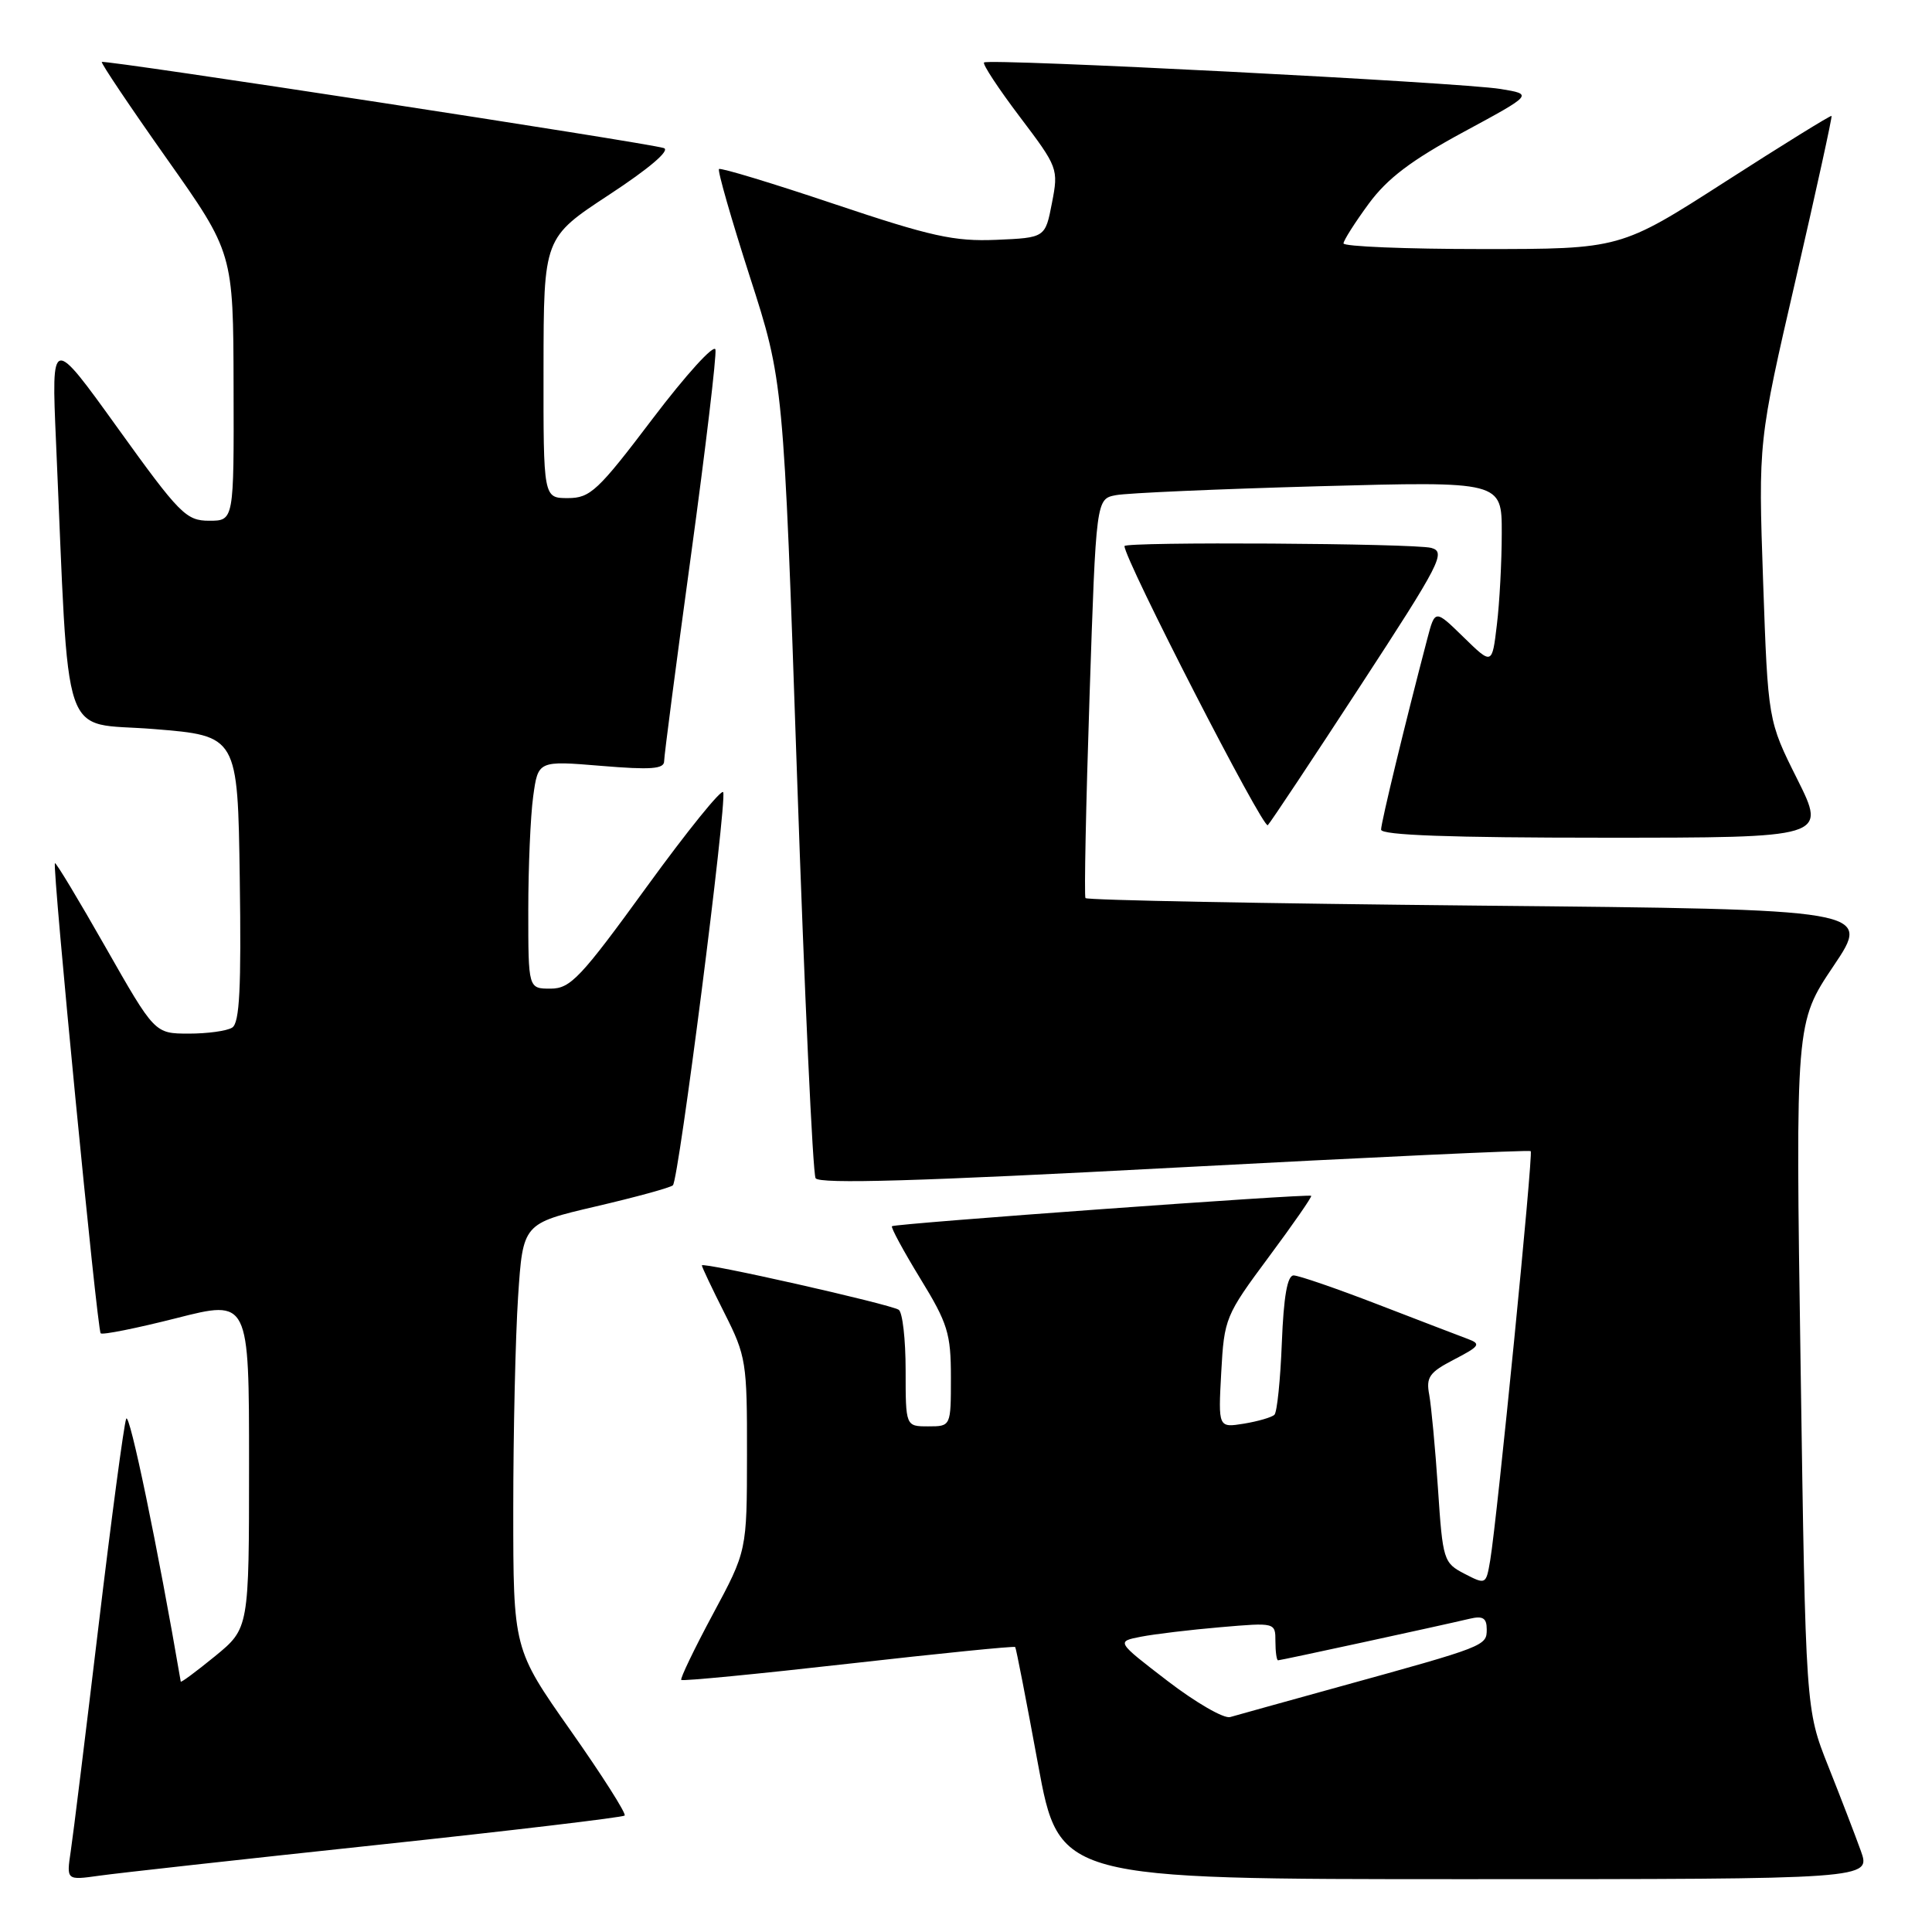 <?xml version="1.0" encoding="UTF-8" standalone="no"?>
<!DOCTYPE svg PUBLIC "-//W3C//DTD SVG 1.1//EN" "http://www.w3.org/Graphics/SVG/1.1/DTD/svg11.dtd" >
<svg xmlns="http://www.w3.org/2000/svg" xmlns:xlink="http://www.w3.org/1999/xlink" version="1.1" viewBox="0 0 256 256">
 <g >
 <path fill="currentColor"
d=" M 49.91 244.47 C 67.74 242.57 82.52 240.81 82.77 240.57 C 83.01 240.32 79.79 235.25 75.61 229.31 C 68.01 218.50 68.01 218.50 68.01 200.00 C 68.01 189.82 68.30 177.14 68.65 171.81 C 69.29 162.12 69.29 162.12 78.90 159.87 C 84.18 158.64 88.80 157.38 89.16 157.06 C 89.93 156.42 96.32 106.45 95.83 104.98 C 95.65 104.44 91.09 110.08 85.70 117.50 C 76.94 129.57 75.59 131.00 72.95 131.00 C 70.00 131.00 70.00 131.00 70.00 120.64 C 70.00 114.94 70.29 108.14 70.65 105.53 C 71.30 100.79 71.30 100.79 79.65 101.48 C 86.22 102.03 88.00 101.90 88.00 100.87 C 88.00 100.15 89.60 87.90 91.55 73.65 C 93.50 59.40 94.96 47.10 94.80 46.32 C 94.63 45.54 90.90 49.65 86.50 55.45 C 79.23 65.05 78.21 66.00 75.25 66.00 C 72.00 66.00 72.00 66.00 72.02 48.75 C 72.04 31.50 72.04 31.50 80.72 25.80 C 86.04 22.31 88.85 19.91 87.96 19.62 C 85.76 18.91 13.78 7.88 13.49 8.21 C 13.36 8.37 17.22 14.12 22.08 21.00 C 30.91 33.50 30.91 33.50 30.95 51.25 C 31.00 69.00 31.00 69.00 27.72 69.00 C 24.67 69.00 23.81 68.14 15.62 56.75 C 6.81 44.50 6.81 44.50 7.42 58.50 C 9.23 99.64 7.86 95.59 20.35 96.60 C 31.50 97.50 31.50 97.50 31.77 116.43 C 31.98 130.90 31.75 135.54 30.77 136.16 C 30.07 136.61 27.48 136.96 25.00 136.96 C 20.50 136.95 20.50 136.95 14.01 125.55 C 10.44 119.27 7.42 114.25 7.28 114.38 C 6.90 114.77 12.87 176.20 13.34 176.67 C 13.57 176.91 18.09 176.00 23.38 174.66 C 33.00 172.21 33.00 172.21 33.00 193.99 C 33.00 215.76 33.00 215.76 28.50 219.45 C 26.02 221.47 23.98 222.99 23.95 222.82 C 20.95 205.27 17.14 186.88 16.72 188.00 C 16.41 188.82 14.76 201.20 13.05 215.50 C 11.34 229.80 9.69 243.22 9.37 245.33 C 8.80 249.15 8.80 249.15 13.15 248.54 C 15.54 248.20 32.08 246.37 49.91 244.47 Z  M 246.57 245.25 C 245.83 243.19 243.88 238.12 242.24 234.00 C 239.26 226.50 239.26 226.50 238.59 181.00 C 237.91 135.50 237.91 135.50 242.95 128.00 C 247.99 120.50 247.99 120.50 196.08 120.00 C 167.53 119.72 144.02 119.28 143.83 119.00 C 143.65 118.72 143.89 106.71 144.37 92.30 C 145.24 66.11 145.24 66.11 147.87 65.61 C 149.32 65.33 161.41 64.80 174.75 64.43 C 199.00 63.77 199.00 63.77 198.99 70.63 C 198.99 74.41 198.70 79.89 198.34 82.81 C 197.71 88.12 197.71 88.12 193.93 84.43 C 190.15 80.74 190.15 80.74 189.13 84.62 C 186.20 95.78 183.00 108.99 183.00 109.93 C 183.00 110.67 192.24 111.00 212.51 111.00 C 242.02 111.00 242.02 111.00 238.15 103.25 C 234.27 95.50 234.27 95.50 233.62 77.00 C 232.98 58.50 232.98 58.50 237.94 37.03 C 240.66 25.22 242.80 15.47 242.69 15.36 C 242.58 15.25 236.24 19.17 228.60 24.08 C 214.71 33.00 214.71 33.00 196.36 33.00 C 186.26 33.00 178.01 32.66 178.02 32.25 C 178.04 31.84 179.54 29.48 181.36 27.00 C 183.83 23.64 187.00 21.24 193.91 17.50 C 203.16 12.50 203.16 12.50 198.83 11.79 C 193.53 10.92 130.96 7.71 130.39 8.28 C 130.17 8.50 132.30 11.74 135.13 15.48 C 140.19 22.17 140.27 22.36 139.39 26.89 C 138.50 31.50 138.50 31.50 132.00 31.78 C 126.42 32.01 123.39 31.34 110.57 27.04 C 102.36 24.28 95.47 22.19 95.27 22.40 C 95.06 22.61 96.90 29.02 99.35 36.64 C 103.82 50.50 103.82 50.50 105.61 102.76 C 106.59 131.50 107.70 155.51 108.07 156.12 C 108.56 156.91 121.86 156.52 155.63 154.72 C 181.41 153.35 202.65 152.36 202.83 152.53 C 203.18 152.85 198.39 201.19 197.46 206.75 C 196.91 209.98 196.88 209.99 194.05 208.53 C 191.28 207.09 191.17 206.74 190.54 197.27 C 190.18 191.90 189.65 186.29 189.38 184.81 C 188.94 182.49 189.39 181.84 192.68 180.14 C 196.07 178.38 196.28 178.08 194.50 177.42 C 193.40 177.01 188.03 174.95 182.56 172.84 C 177.09 170.73 172.07 169.00 171.41 169.00 C 170.58 169.00 170.09 171.81 169.85 177.92 C 169.66 182.82 169.22 187.12 168.87 187.46 C 168.53 187.80 166.71 188.33 164.84 188.64 C 161.42 189.19 161.42 189.19 161.82 181.85 C 162.21 174.69 162.37 174.30 168.10 166.58 C 171.34 162.22 173.88 158.56 173.74 158.45 C 173.38 158.15 118.55 162.13 118.19 162.48 C 118.02 162.64 119.71 165.76 121.94 169.41 C 125.59 175.36 126.00 176.70 126.00 182.52 C 126.00 189.00 126.00 189.00 123.00 189.00 C 120.00 189.00 120.00 189.00 120.00 181.56 C 120.00 177.47 119.59 173.86 119.08 173.55 C 117.84 172.78 93.00 167.18 93.00 167.67 C 93.00 167.88 94.35 170.73 96.00 174.00 C 98.87 179.69 99.00 180.49 98.98 192.72 C 98.97 205.50 98.97 205.50 94.46 213.89 C 91.98 218.51 90.10 222.43 90.27 222.60 C 90.45 222.78 100.43 221.81 112.45 220.45 C 124.47 219.09 134.41 218.09 134.52 218.24 C 134.64 218.38 136.00 225.36 137.54 233.75 C 140.35 249.00 140.35 249.00 194.13 249.00 C 247.91 249.00 247.91 249.00 246.57 245.25 Z  M 180.28 90.84 C 190.89 74.58 191.63 73.14 189.65 72.60 C 187.35 71.99 149.00 71.76 149.00 72.36 C 149.00 74.14 167.41 109.98 167.99 109.34 C 168.42 108.88 173.95 100.55 180.28 90.84 Z  M 154.70 222.73 C 147.90 217.51 147.90 217.51 151.20 216.87 C 153.01 216.52 157.76 215.95 161.75 215.61 C 168.99 214.99 169.00 214.99 169.00 217.49 C 169.00 218.87 169.16 220.00 169.35 220.00 C 169.71 220.00 190.69 215.45 194.75 214.49 C 196.49 214.08 197.00 214.40 197.00 215.90 C 197.00 218.09 196.85 218.15 177.50 223.49 C 170.35 225.47 163.82 227.28 163.00 227.52 C 162.18 227.76 158.44 225.60 154.70 222.73 Z "/>
</g>
</svg>